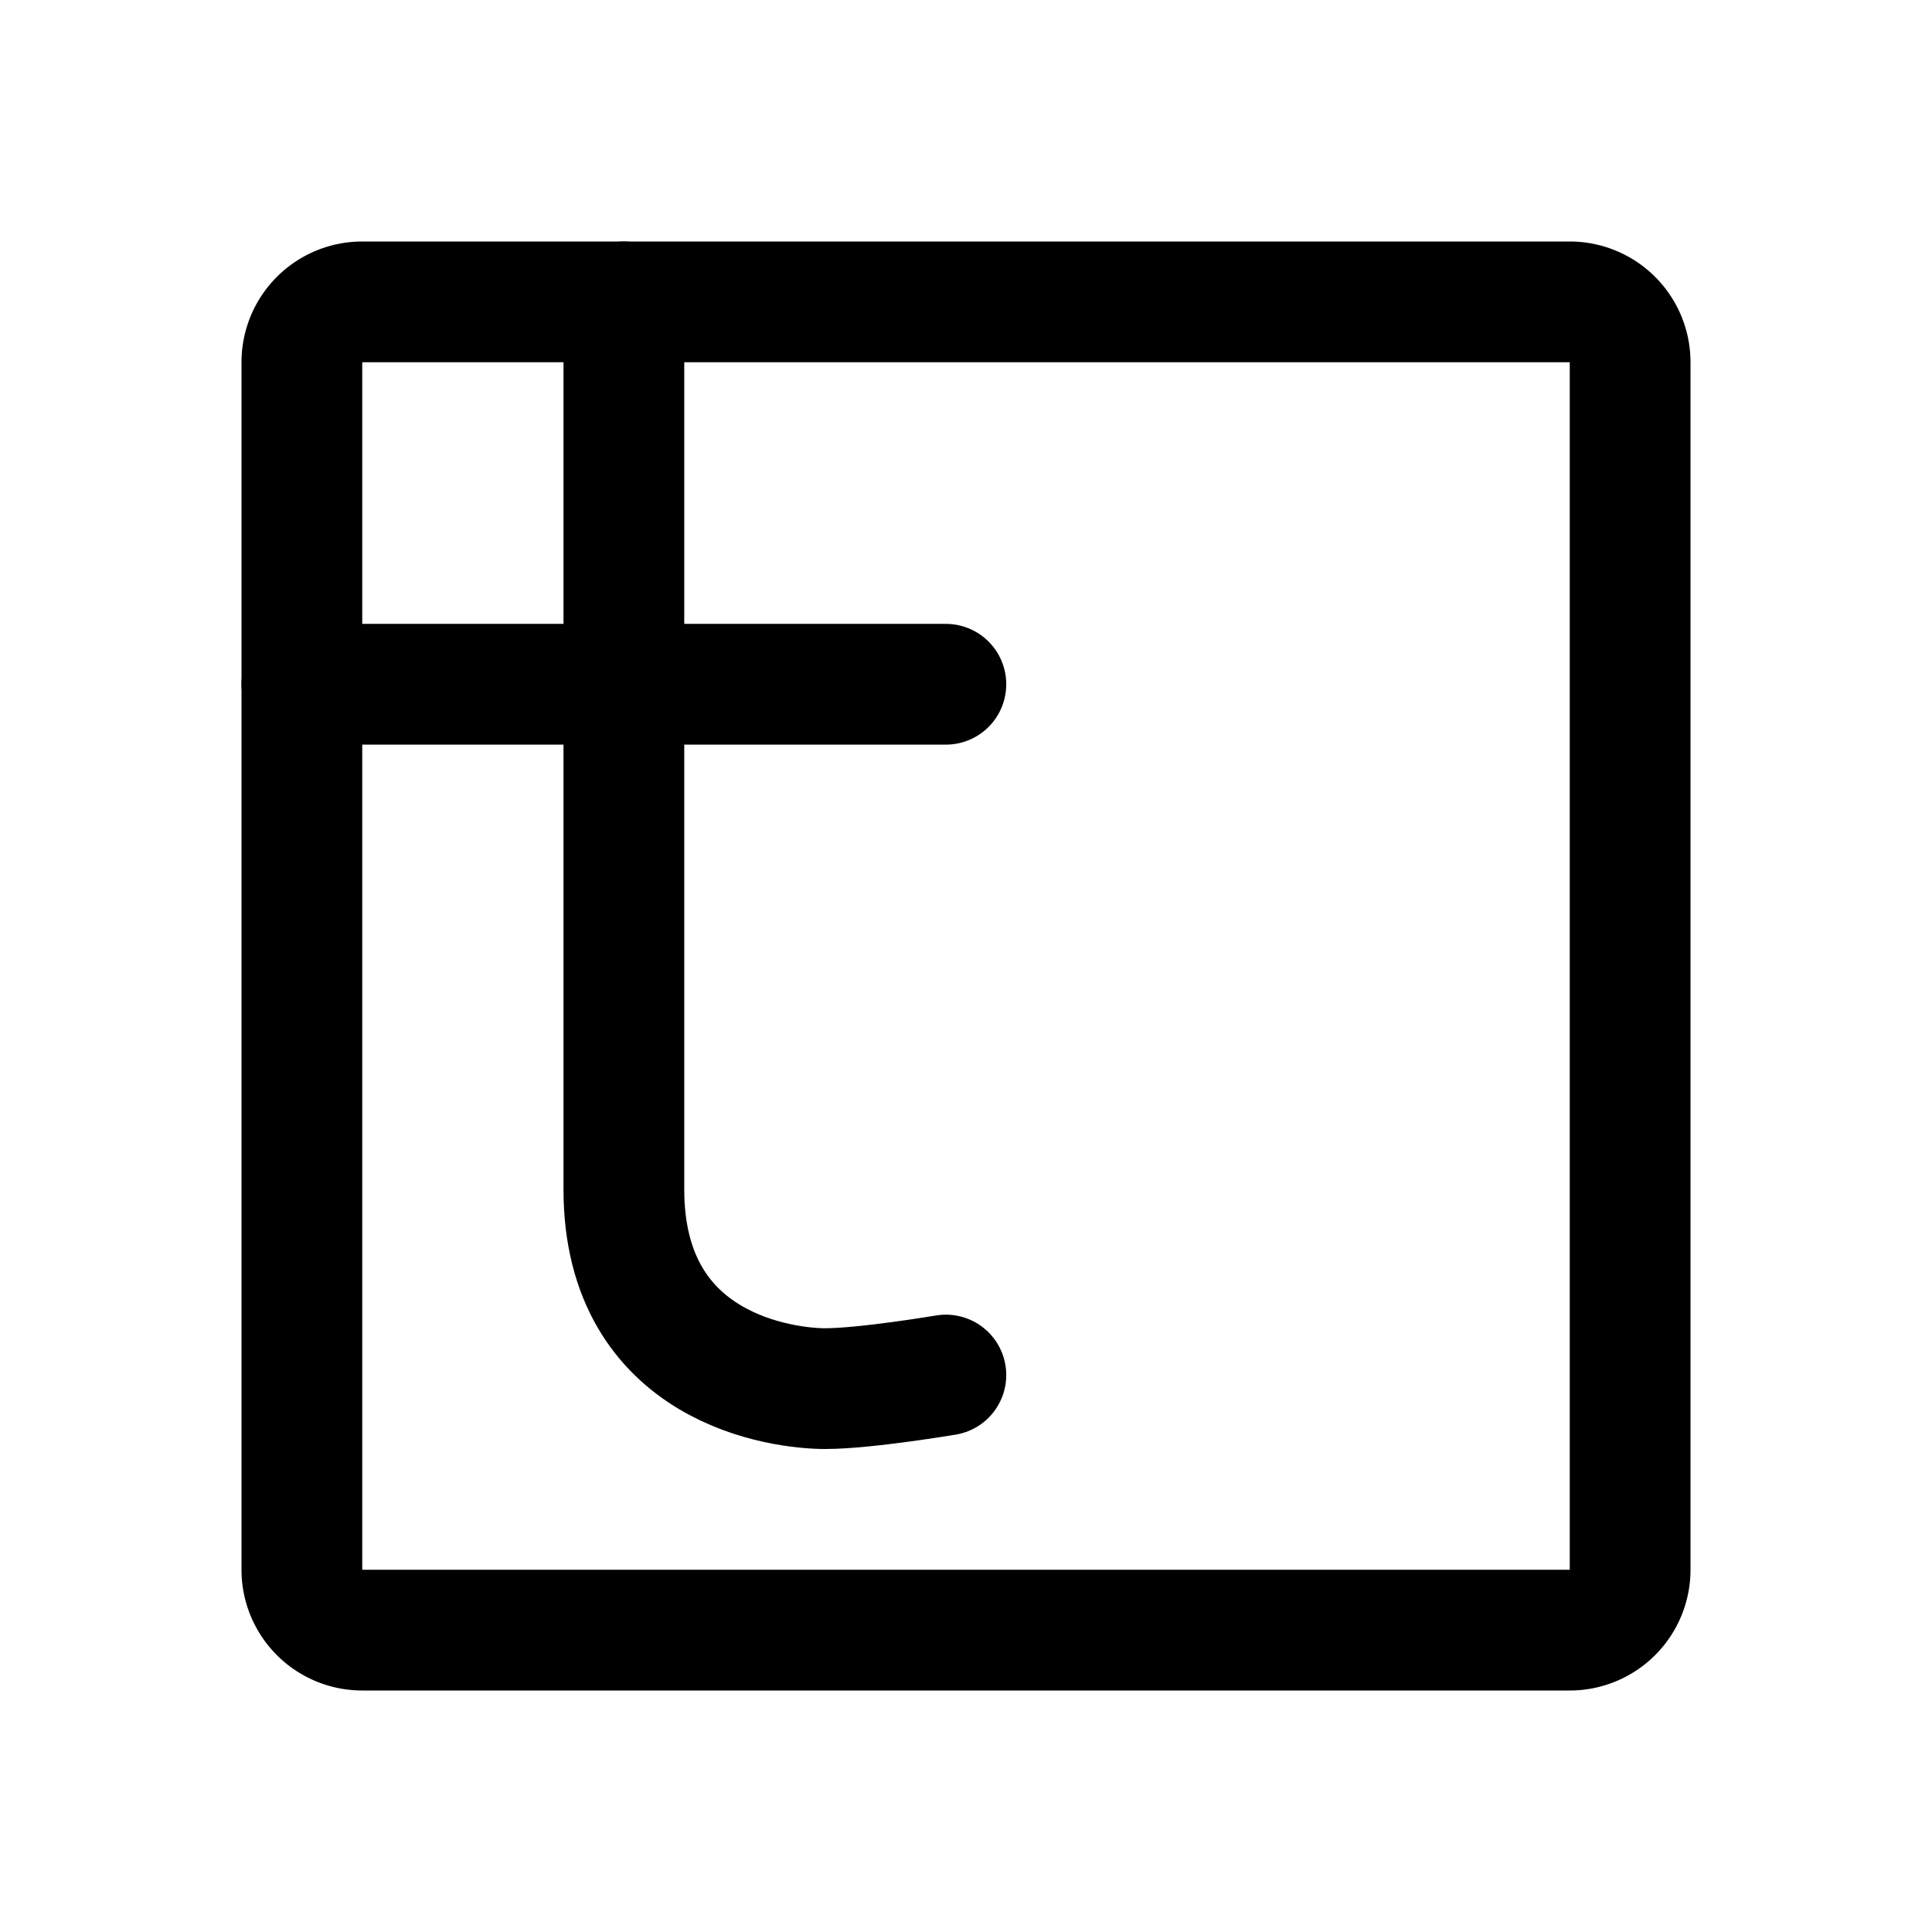 <svg width="192" height="192" viewBox="0 0 192 192" fill="none" xmlns="http://www.w3.org/2000/svg"><path d="M62 30v88.2c0 18 16 19.8 20 19.8s12-1.35 12-1.35M30 68h64" stroke="#000" stroke-width="12" stroke-linecap="round" stroke-linejoin="round"/><path d="M156 30H36a6 6 0 0 0-6 6v120a6 6 0 0 0 6 6h120a6 6 0 0 0 6-6V36a6 6 0 0 0-6-6Z" stroke="#000" stroke-width="12" stroke-linecap="round" stroke-linejoin="round"/></svg>